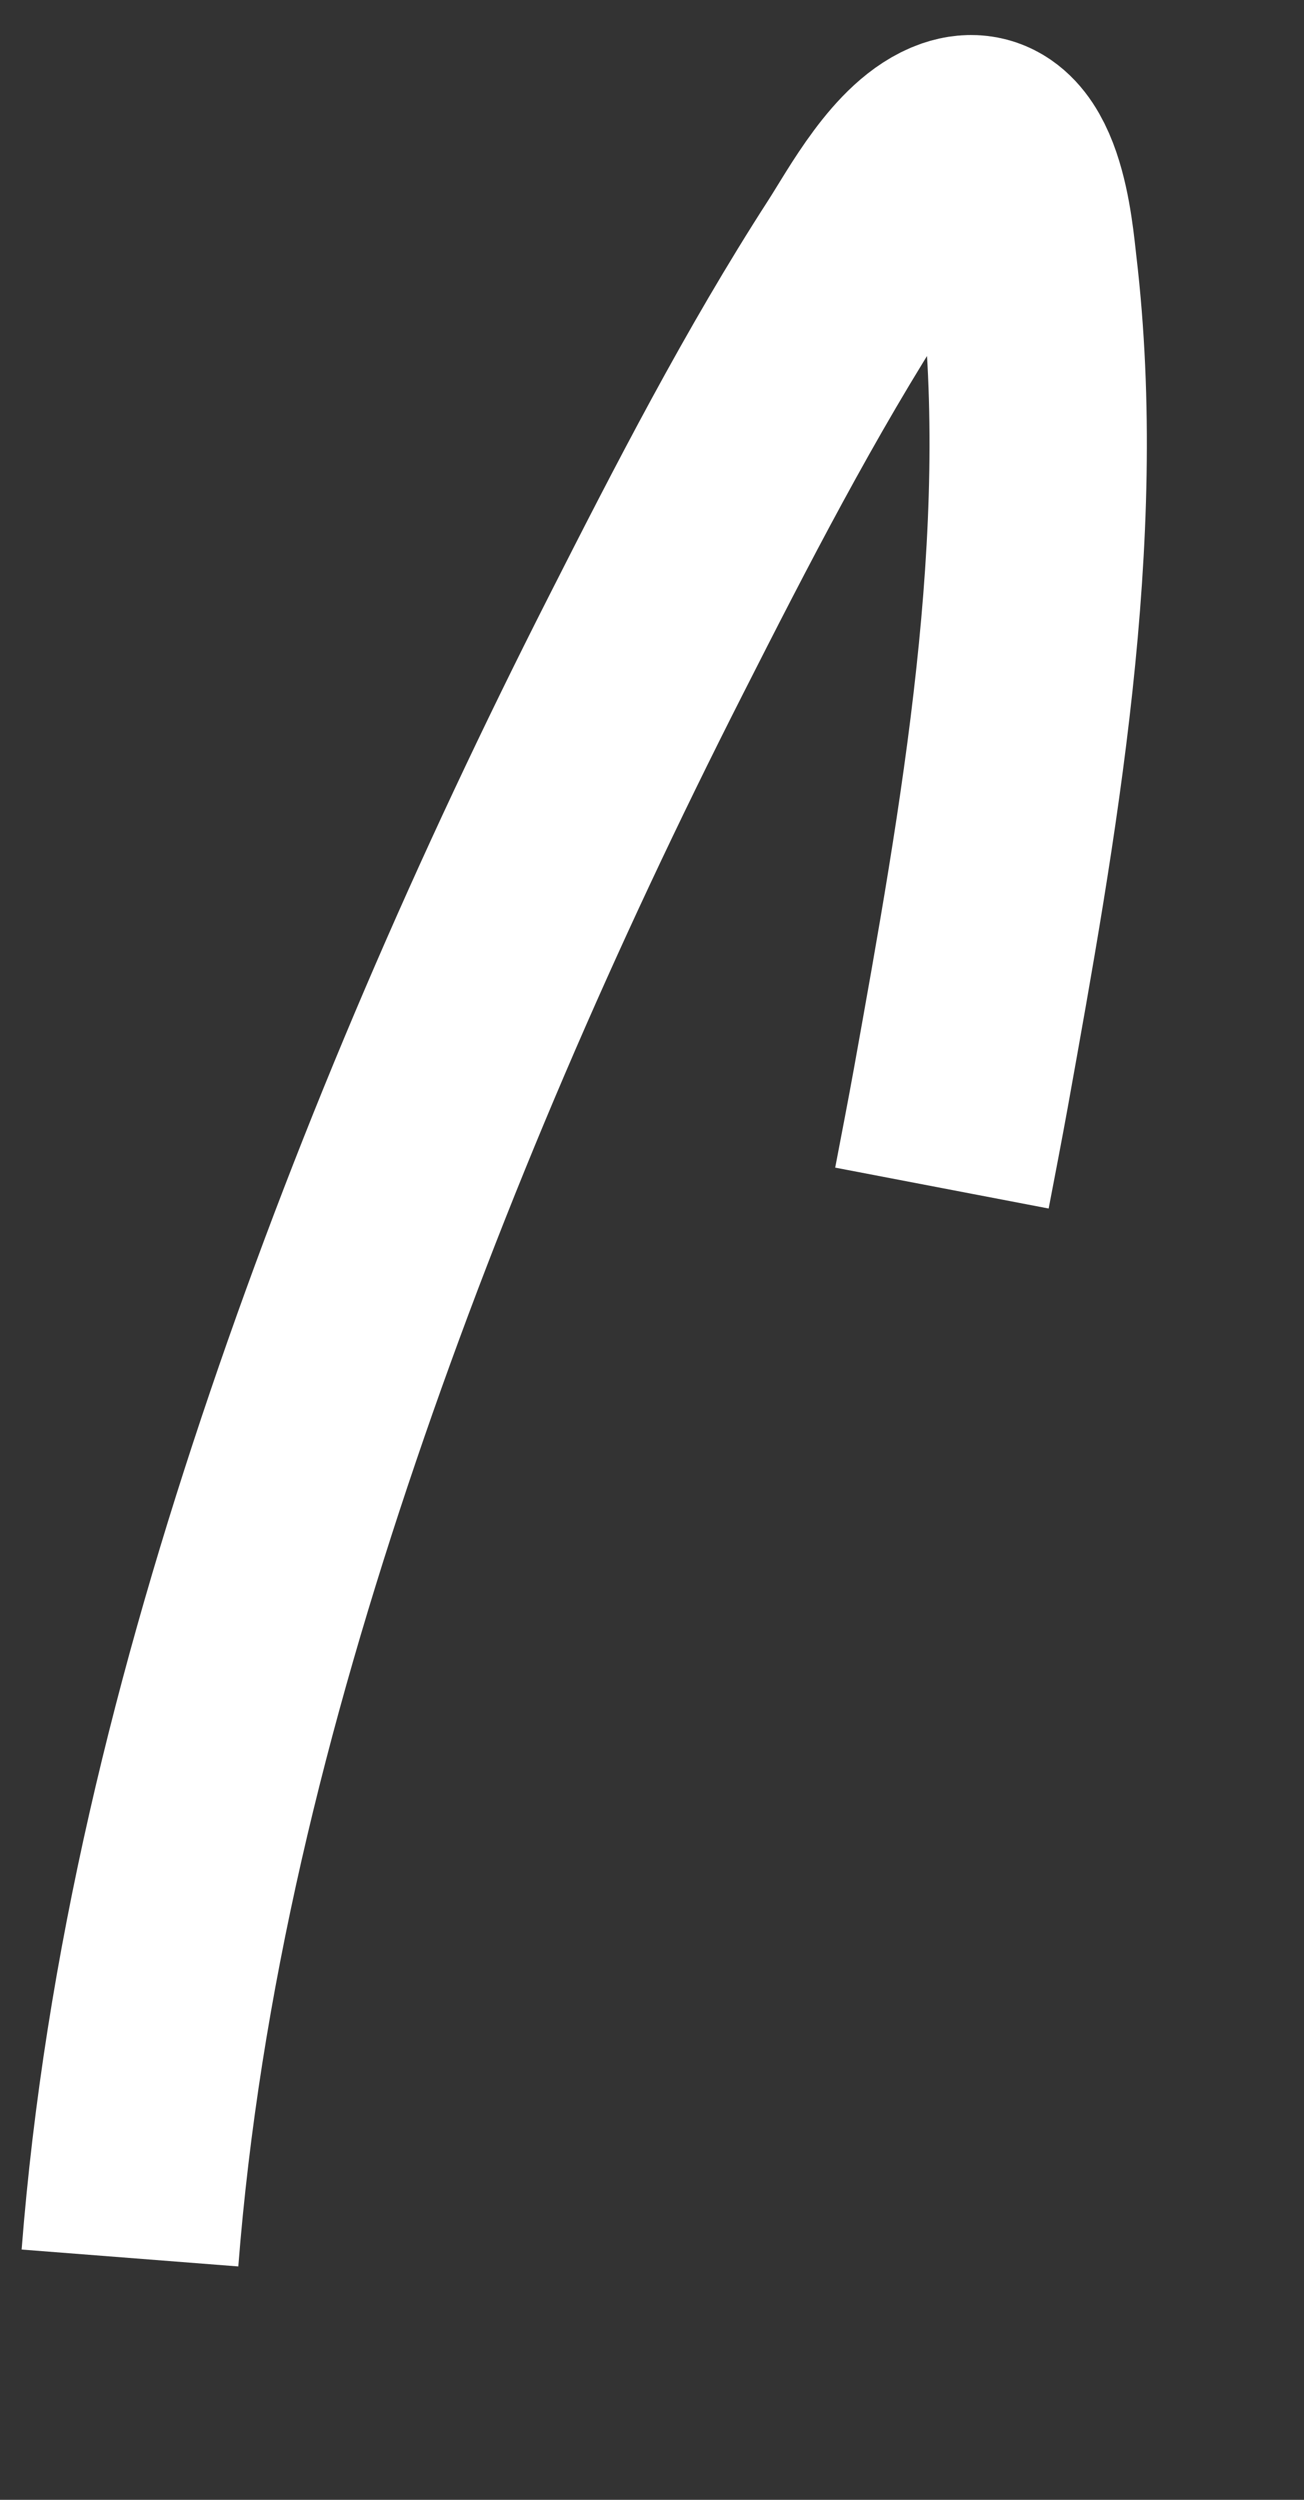 ﻿<?xml version="1.0" encoding="utf-8"?>
<svg version="1.1" xmlns:xlink="http://www.w3.org/1999/xlink" width="12px" height="23px" xmlns="http://www.w3.org/2000/svg">
  <rect width="100%" height="100%" fill="#333333" stroke="none"/>
  <g transform="matrix(1 0 0 1 -405 -11121 )">
    <path d="M 0.196 19.775  C 0.4 17.159  1.038 14.605  1.881 12.125  C 2.717 9.665  3.758 7.272  4.934 4.955  C 5.549 3.742  6.178 2.519  6.916 1.376  C 7.109 1.076  7.427 0.477  7.81 0.345  C 8.352 0.159  8.428 1.163  8.464 1.472  C 8.756 3.95  8.28 6.572  7.843 9.005  C 7.787 9.314  7.727 9.623  7.668 9.931  " stroke-width="2" stroke="#ffffff" fill="none" transform="matrix(1 0 0 1 406 11122 )" />
  </g>
</svg>